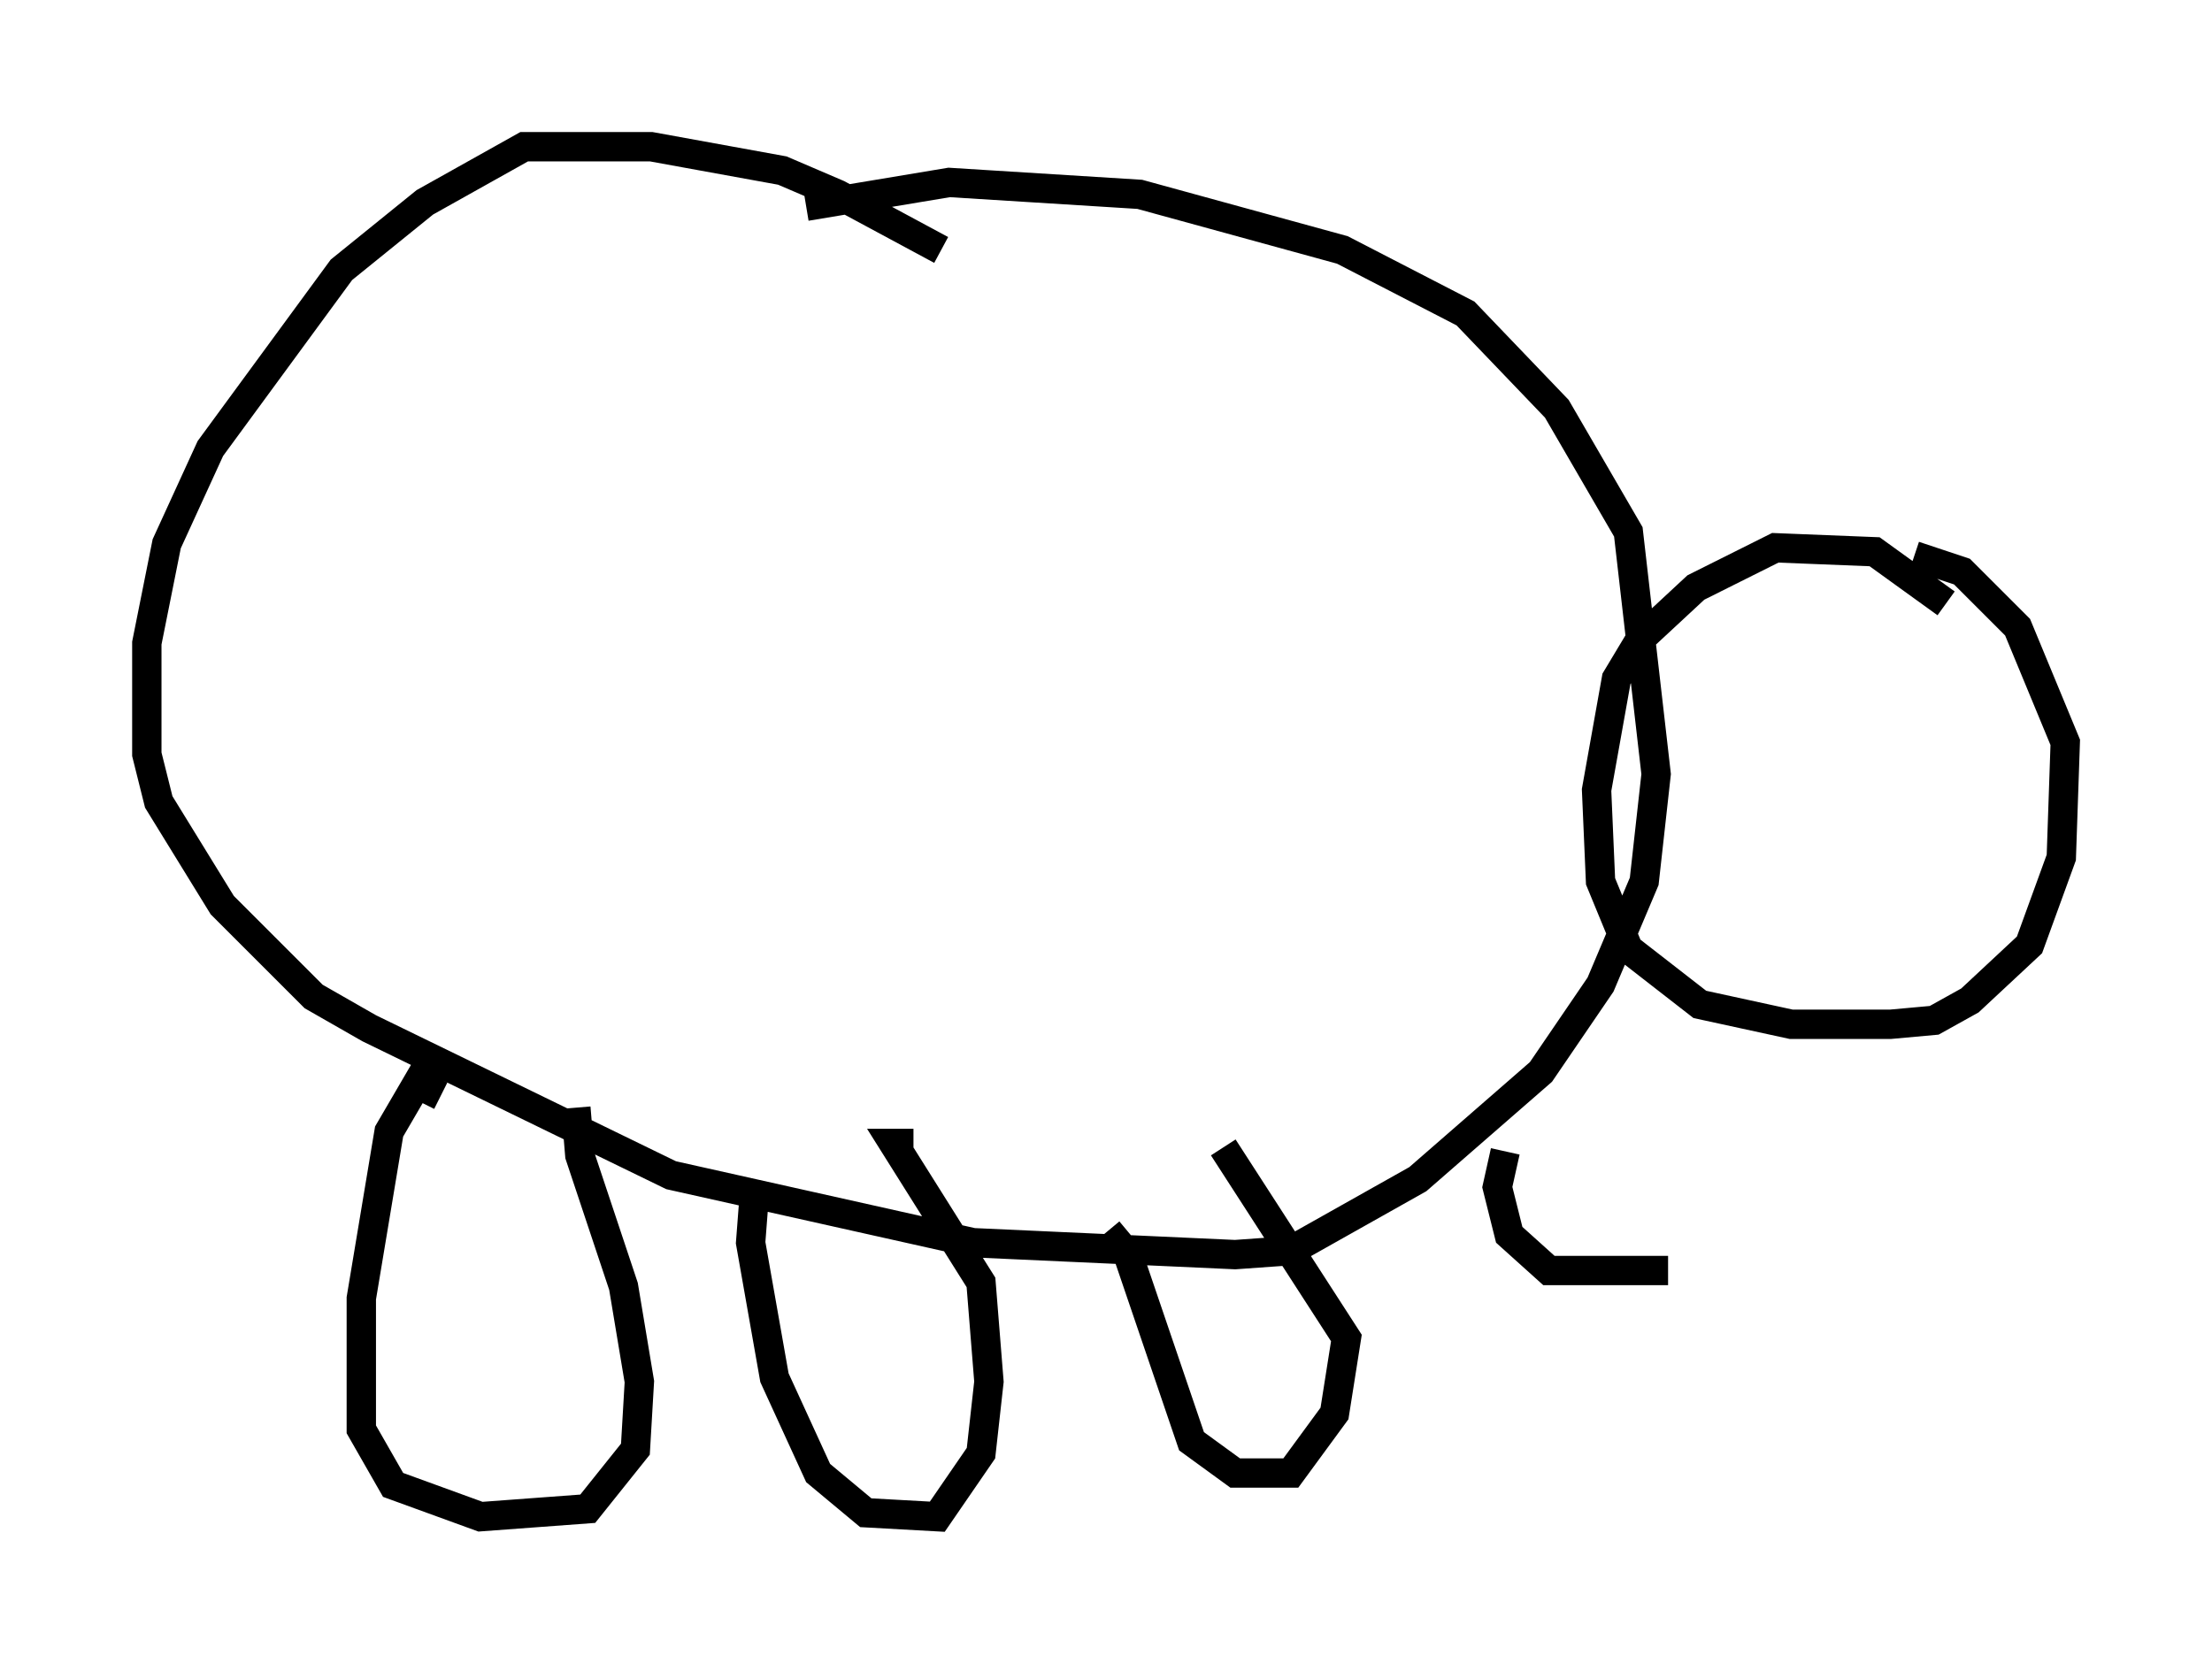 <?xml version="1.0" encoding="utf-8" ?>
<svg baseProfile="full" height="56.684" version="1.1" width="75.358" xmlns="http://www.w3.org/2000/svg" xmlns:ev="http://www.w3.org/2001/xml-events" xmlns:xlink="http://www.w3.org/1999/xlink"><defs /><rect fill="white" height="56.684" width="75.358" x="0" y="0" /><path d="M36.529, 12.036 m-4.465, -3.518 l-3.518, -1.894 -1.894, -0.812 l-4.465, -0.812 -4.33, 0.0 l-3.383, 1.894 -2.842, 2.3 l-4.465, 6.089 -1.488, 3.248 l-0.677, 3.383 0.0, 3.789 l0.406, 1.624 2.165, 3.518 l3.112, 3.112 1.894, 1.083 l10.284, 5.007 10.284, 2.3 l8.931, 0.406 1.894, -0.135 l4.33, -2.436 4.195, -3.654 l2.03, -2.977 1.488, -3.518 l0.406, -3.654 -0.947, -8.254 l-2.436, -4.195 -3.112, -3.248 l-4.195, -2.165 -6.901, -1.894 l-6.495, -0.406 -4.871, 0.812 m38.836, 13.532 l-2.436, -1.759 -3.383, -0.135 l-2.706, 1.353 -1.894, 1.759 l-0.812, 1.353 -0.677, 3.789 l0.135, 3.112 0.947, 2.3 l2.436, 1.894 3.112, 0.677 l3.383, 0.0 1.488, -0.135 l1.218, -0.677 2.03, -1.894 l1.083, -2.977 0.135, -3.924 l-1.624, -3.924 -1.894, -1.894 l-1.624, -0.541 m-50.202, 18.403 l-0.812, -0.406 -0.947, 1.624 l-0.947, 5.683 0.0, 4.465 l1.083, 1.894 2.977, 1.083 l3.654, -0.271 1.624, -2.03 l0.135, -2.3 -0.541, -3.248 l-1.488, -4.465 -0.135, -1.624 m6.089, 2.842 l-0.135, 1.759 0.812, 4.601 l1.488, 3.248 1.624, 1.353 l2.436, 0.135 1.488, -2.165 l0.271, -2.436 -0.271, -3.383 l-2.977, -4.736 0.677, 0.0 m6.631, 2.977 l0.677, 0.812 2.165, 6.36 l1.488, 1.083 1.894, 0.0 l1.488, -2.03 0.406, -2.571 l-4.195, -6.495 m9.607, 0.135 l-0.271, 1.218 0.406, 1.624 l1.353, 1.218 4.059, 0.0 " fill="none" stroke="black" stroke-width="1" /></svg>